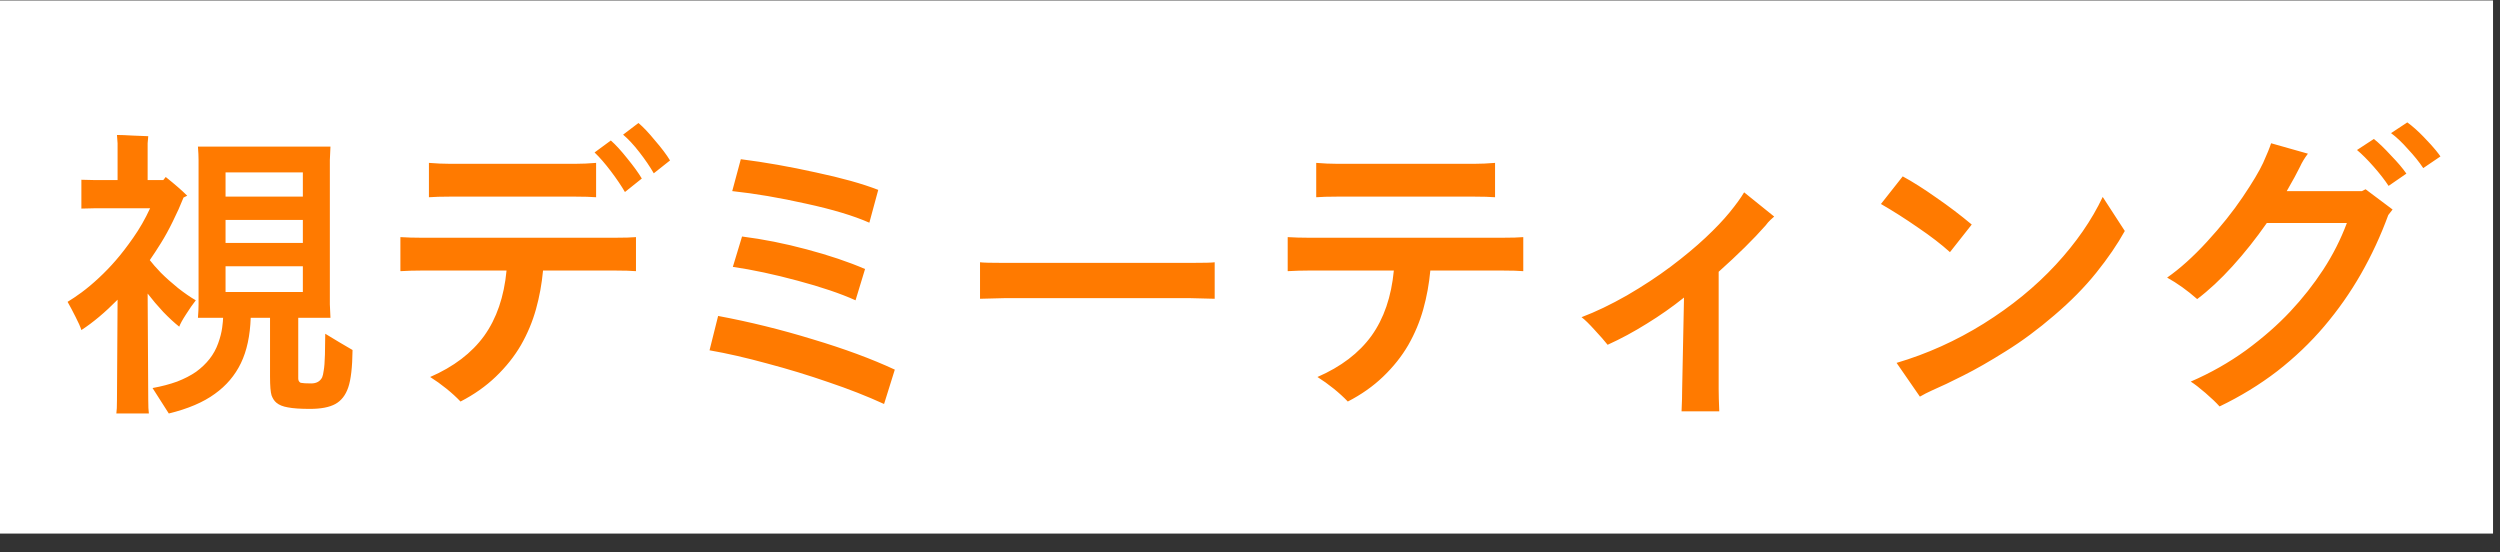 <svg width="326" height="72" viewBox="0 0 326 72" fill="none" xmlns="http://www.w3.org/2000/svg">
<rect x="0" y="0" width="326" height="72" fill="#333333" stroke="none"/>
<rect y="0.058" width="325.091" height="69.519" fill="white"/>
<path d="M19.252 38.28L19.332 52.16C19.332 52.96 19.359 53.547 19.412 53.92H15.172C15.226 53.573 15.252 52.987 15.252 52.16L15.332 39.08C13.706 40.733 12.132 42.053 10.612 43.04C10.479 42.613 10.226 42.04 9.852 41.32C9.479 40.573 9.132 39.92 8.812 39.36C9.346 39.04 9.959 38.627 10.652 38.12C11.372 37.587 12.119 36.96 12.892 36.24C13.666 35.52 14.399 34.76 15.092 33.96C15.812 33.133 16.572 32.147 17.372 31C18.199 29.827 18.932 28.547 19.572 27.16H12.292L10.612 27.2V23.44L12.292 23.48H15.332V18.68L15.252 17.6C15.732 17.6 16.426 17.627 17.332 17.68C18.266 17.707 18.932 17.733 19.332 17.76L19.252 18.68V23.48H21.292L21.612 23.08C22.812 24.04 23.746 24.853 24.412 25.52L23.932 25.76C23.532 26.773 23.066 27.813 22.532 28.88C22.026 29.92 21.506 30.867 20.972 31.72C20.439 32.573 19.959 33.307 19.532 33.92C19.879 34.373 20.359 34.92 20.972 35.56C21.612 36.2 22.359 36.867 23.212 37.56C24.066 38.227 24.839 38.76 25.532 39.16C25.132 39.667 24.706 40.28 24.252 41C23.799 41.693 23.506 42.227 23.372 42.6C22.732 42.093 22.039 41.453 21.292 40.68C20.546 39.88 19.866 39.08 19.252 38.28ZM42.412 43.52C43.719 44.32 44.906 45.027 45.972 45.64C45.946 47.88 45.759 49.507 45.412 50.52C45.066 51.533 44.506 52.253 43.732 52.68C42.959 53.107 41.852 53.32 40.412 53.32C39.159 53.32 38.199 53.253 37.532 53.12C36.892 53.013 36.399 52.813 36.052 52.52C35.786 52.307 35.572 51.987 35.412 51.56C35.279 51.133 35.212 50.32 35.212 49.12V41.44H32.692C32.612 43.787 32.186 45.76 31.412 47.36C30.639 48.96 29.506 50.293 28.012 51.36C26.519 52.453 24.519 53.307 22.012 53.92L19.892 50.6C21.066 50.387 22.132 50.107 23.092 49.76C24.052 49.387 24.879 48.96 25.572 48.48C26.266 47.973 26.852 47.413 27.332 46.8C27.812 46.187 28.186 45.507 28.452 44.76C28.719 44.013 28.892 43.333 28.972 42.72C29.052 42.107 29.092 41.68 29.092 41.44H25.812C25.866 40.747 25.892 40.16 25.892 39.68V20.88C25.892 20.4 25.866 19.813 25.812 19.12H43.092L43.012 20.88V39.68L43.092 41.44H38.892V49.36C38.892 49.627 38.999 49.813 39.212 49.92C39.479 49.973 39.932 50 40.572 50C41.266 50 41.746 49.733 42.012 49.2C42.092 49.013 42.159 48.72 42.212 48.32C42.292 47.893 42.346 47.2 42.372 46.24C42.399 45.28 42.412 44.373 42.412 43.52ZM39.492 22.48H29.412V25.64H39.492V22.48ZM29.412 31.68H39.492V28.68H29.412V31.68ZM29.412 38.08H39.492V34.72H29.412V38.08ZM83.252 16.04C83.866 16.547 84.586 17.307 85.412 18.32C86.266 19.307 86.919 20.173 87.372 20.92L85.252 22.6C84.746 21.72 84.119 20.8 83.372 19.84C82.626 18.88 81.919 18.12 81.252 17.56L83.252 16.04ZM79.652 18.32C80.266 18.853 80.986 19.64 81.812 20.68C82.639 21.693 83.266 22.56 83.692 23.28L81.492 25.04C81.012 24.213 80.399 23.307 79.652 22.32C78.906 21.333 78.199 20.52 77.532 19.88L79.652 18.32ZM75.052 25.64H58.652C57.532 25.64 56.626 25.667 55.932 25.72V21.24C56.892 21.32 57.799 21.36 58.652 21.36H75.052C75.879 21.36 76.772 21.32 77.732 21.24V25.72C77.039 25.667 76.146 25.64 75.052 25.64ZM54.932 31H80.252C81.452 31 82.346 30.973 82.932 30.92V35.36C82.292 35.307 81.399 35.28 80.252 35.28H70.812C70.652 37.013 70.346 38.693 69.892 40.32C69.439 41.947 68.786 43.507 67.932 45C67.079 46.467 65.986 47.84 64.652 49.12C63.346 50.373 61.812 51.453 60.052 52.36C59.519 51.8 58.906 51.24 58.212 50.68C57.519 50.12 56.812 49.613 56.092 49.16C59.159 47.827 61.506 46.04 63.132 43.8C64.759 41.533 65.732 38.693 66.052 35.28H54.932C54.026 35.28 53.119 35.307 52.212 35.36V30.92C53.066 30.973 53.972 31 54.932 31ZM113.363 29.04C111.309 28.133 108.563 27.307 105.123 26.56C101.683 25.787 98.469 25.24 95.483 24.92L96.603 20.76C99.749 21.16 103.003 21.733 106.363 22.48C109.749 23.2 112.469 23.96 114.523 24.76L113.363 29.04ZM111.563 39.16C109.616 38.28 107.096 37.427 104.003 36.6C100.936 35.773 98.123 35.173 95.563 34.8L96.763 30.84C99.509 31.187 102.323 31.747 105.203 32.52C108.109 33.293 110.643 34.147 112.803 35.08L111.563 39.16ZM115.283 52.68C113.069 51.667 110.656 50.72 108.043 49.84C105.429 48.933 102.763 48.12 100.043 47.4C97.323 46.653 94.816 46.08 92.523 45.68L93.643 41.2C97.776 41.973 101.883 42.987 105.963 44.24C110.069 45.467 113.643 46.787 116.683 48.2L115.283 52.68ZM158.395 34.2V38.96L155.275 38.88H130.915L127.795 38.96V34.2C128.169 34.253 129.209 34.28 130.915 34.28H155.275C157.035 34.28 158.075 34.253 158.395 34.2ZM192.275 25.64H174.355C173.235 25.64 172.329 25.667 171.635 25.72V21.24C172.595 21.32 173.502 21.36 174.355 21.36H192.275C193.102 21.36 193.995 21.32 194.955 21.24V25.72C194.262 25.667 193.369 25.64 192.275 25.64ZM195.955 31C197.155 31 198.049 30.973 198.635 30.92V35.36C197.995 35.307 197.102 35.28 195.955 35.28H186.515C186.355 37.013 186.049 38.693 185.595 40.32C185.142 41.947 184.489 43.507 183.635 45C182.782 46.467 181.689 47.84 180.355 49.12C179.049 50.373 177.515 51.453 175.755 52.36C175.222 51.8 174.609 51.24 173.915 50.68C173.222 50.12 172.515 49.613 171.795 49.16C174.862 47.827 177.209 46.04 178.835 43.8C180.462 41.533 181.435 38.693 181.755 35.28H170.635C169.729 35.28 168.822 35.307 167.915 35.36V30.92C168.769 30.973 169.675 31 170.635 31H195.955ZM227.434 25.08L231.354 28.24C230.981 28.56 230.714 28.813 230.554 29C230.421 29.16 230.314 29.293 230.234 29.4C228.661 31.187 226.621 33.2 224.114 35.44V50.72C224.114 51.467 224.141 52.44 224.194 53.64H219.274C219.328 52.493 219.354 51.507 219.354 50.68L219.594 38.8C218.101 40 216.488 41.133 214.754 42.2C213.048 43.267 211.341 44.187 209.634 44.96C209.234 44.453 208.674 43.813 207.954 43.04C207.234 42.24 206.661 41.68 206.234 41.36C208.074 40.667 210.048 39.72 212.154 38.52C214.261 37.293 216.168 36.04 217.874 34.76C219.608 33.453 221.114 32.2 222.394 31C223.674 29.8 224.728 28.693 225.554 27.68C226.381 26.667 227.008 25.8 227.434 25.08ZM254.274 32.88C253.154 31.867 251.768 30.8 250.114 29.68C248.461 28.533 246.848 27.507 245.274 26.6L248.114 23C249.394 23.693 250.848 24.613 252.474 25.76C254.101 26.88 255.648 28.053 257.114 29.28L254.274 32.88ZM274.194 25.68L277.074 30.12C276.114 31.853 274.874 33.667 273.354 35.56C271.834 37.453 270.008 39.307 267.874 41.12C265.768 42.933 263.661 44.493 261.554 45.8C259.474 47.107 257.634 48.16 256.034 48.96C254.461 49.76 253.088 50.413 251.914 50.92C251.381 51.16 250.861 51.427 250.354 51.72L247.314 47.32C251.288 46.147 255.074 44.44 258.674 42.2C262.301 39.933 265.434 37.373 268.074 34.52C270.714 31.667 272.754 28.72 274.194 25.68ZM313.912 15.96C314.578 16.44 315.285 17.067 316.032 17.84C316.778 18.613 317.312 19.2 317.632 19.6C317.952 20 318.152 20.267 318.232 20.4L315.992 21.92C315.458 21.12 314.792 20.293 313.992 19.44C313.218 18.56 312.485 17.867 311.792 17.36L313.912 15.96ZM309.552 18.12C310.192 18.627 310.938 19.347 311.792 20.28C312.672 21.187 313.338 21.973 313.792 22.64L311.472 24.24C310.965 23.467 310.312 22.627 309.512 21.72C308.712 20.813 307.992 20.093 307.352 19.56L309.552 18.12ZM307.992 24.92L308.472 24.68L311.992 27.32L311.432 28.04C310.445 30.733 309.258 33.293 307.872 35.72C306.485 38.147 304.885 40.427 303.072 42.56C301.285 44.667 299.245 46.613 296.952 48.4C294.658 50.16 292.152 51.693 289.432 53C288.978 52.493 288.365 51.907 287.592 51.24C286.818 50.573 286.178 50.08 285.672 49.76C288.258 48.64 290.658 47.28 292.872 45.68C295.085 44.053 297.005 42.373 298.632 40.64C300.258 38.907 301.698 37.08 302.952 35.16C304.205 33.24 305.232 31.213 306.032 29.08H295.592C294.178 31.107 292.685 32.987 291.112 34.72C289.565 36.427 288.032 37.853 286.512 39C285.205 37.853 283.898 36.92 282.592 36.2C284.272 35.027 286.005 33.467 287.792 31.52C289.605 29.547 291.152 27.613 292.432 25.72C293.712 23.827 294.605 22.333 295.112 21.24C295.618 20.12 295.965 19.267 296.152 18.68L300.952 20.04C300.525 20.6 300.178 21.173 299.912 21.76C299.565 22.48 298.992 23.533 298.192 24.92H307.992Z" fill="#FF7A00"/>
</svg>
